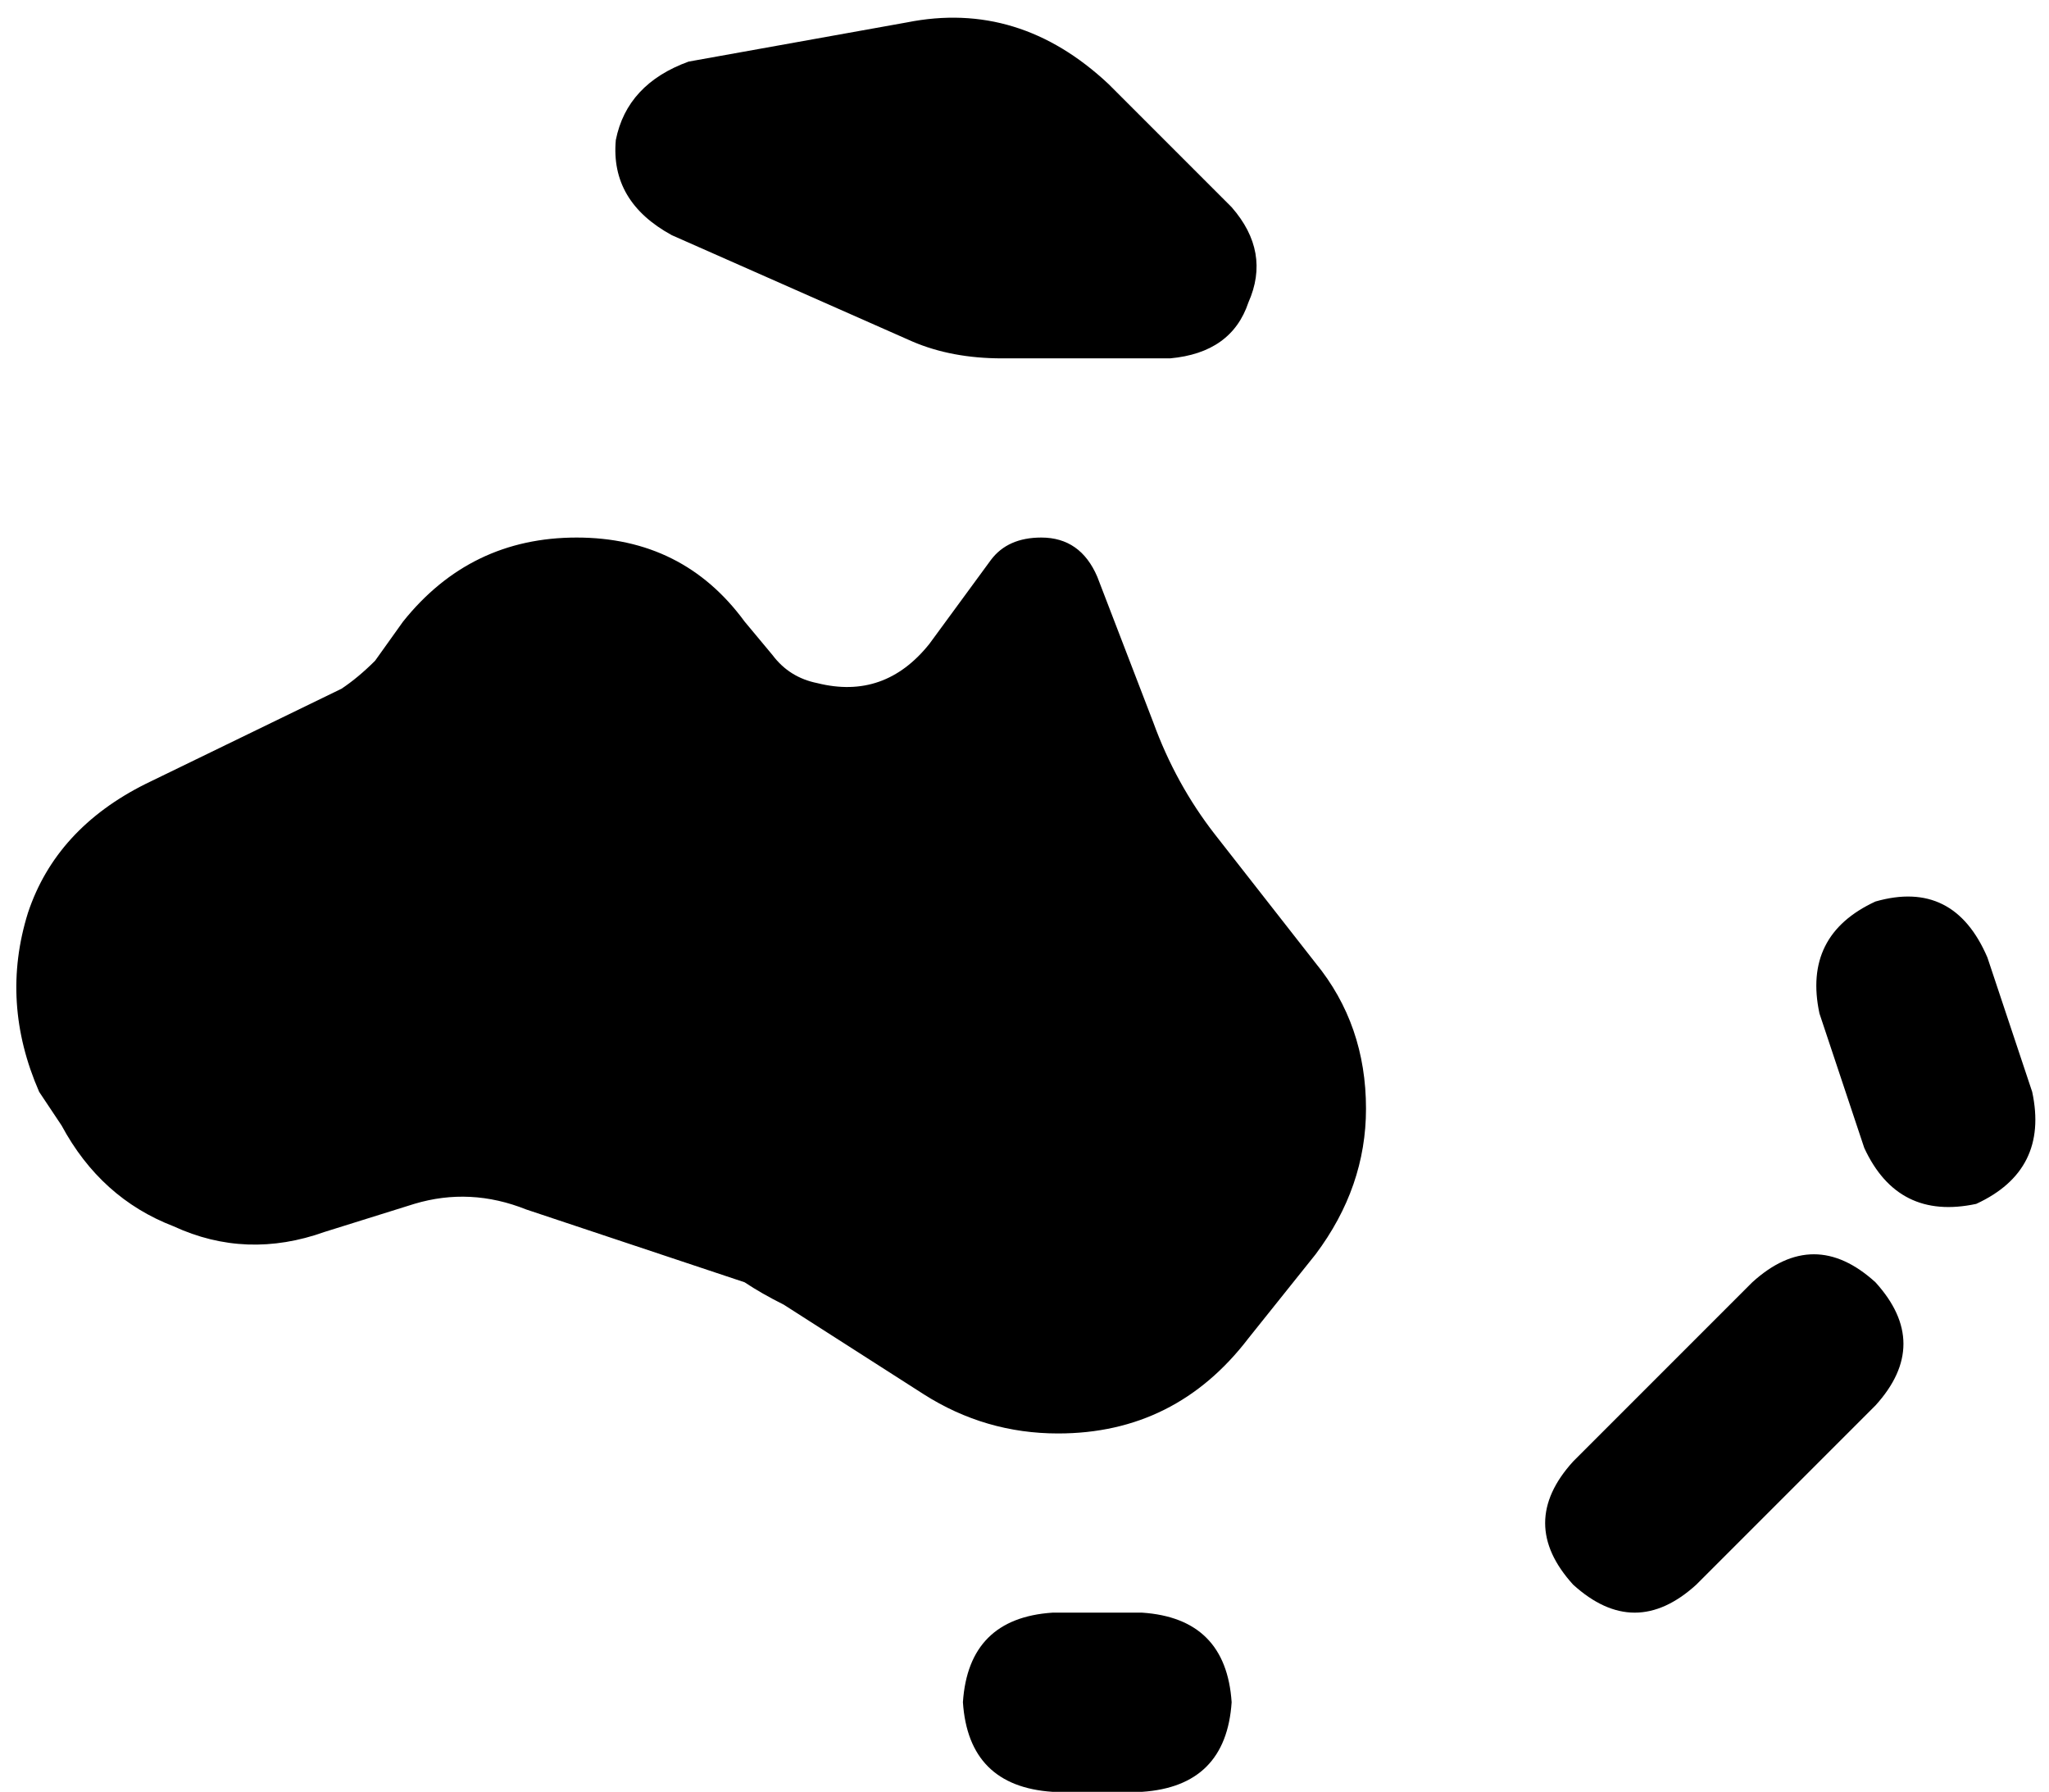 <svg xmlns="http://www.w3.org/2000/svg" viewBox="0 0 366 320">
    <path d="M 198 15 Q 182 0 162 4 L 123 11 Q 112 15 110 25 Q 109 36 120 42 L 163 61 Q 170 64 179 64 L 209 64 Q 220 63 223 54 Q 227 45 220 37 L 198 15 L 198 15 Z M 94 216 L 133 229 Q 136 231 140 233 L 165 249 Q 176 256 189 256 Q 210 256 223 239 L 235 224 Q 244 212 244 198 Q 244 183 235 172 L 217 149 Q 210 140 206 129 L 196 103 Q 193 96 186 96 Q 180 96 177 100 L 166 115 Q 158 125 146 122 Q 141 121 138 117 L 133 111 Q 122 96 103 96 Q 84 96 72 111 L 67 118 Q 64 121 61 123 L 26 140 Q 10 148 5 163 Q 0 179 7 195 L 11 201 Q 18 214 31 219 Q 44 225 58 220 L 74 215 Q 84 212 94 216 L 94 216 Z M 172 304 Q 173 319 188 320 L 204 320 Q 219 319 220 304 Q 219 289 204 288 L 188 288 Q 173 289 172 304 L 172 304 Z M 355 171 Q 349 157 335 161 Q 322 167 325 181 L 333 205 Q 339 218 353 215 Q 366 209 363 195 L 355 171 L 355 171 Z M 335 251 Q 345 240 335 229 Q 324 219 313 229 L 281 261 Q 271 272 281 283 Q 292 293 303 283 L 335 251 L 335 251 Z"/>
</svg>
